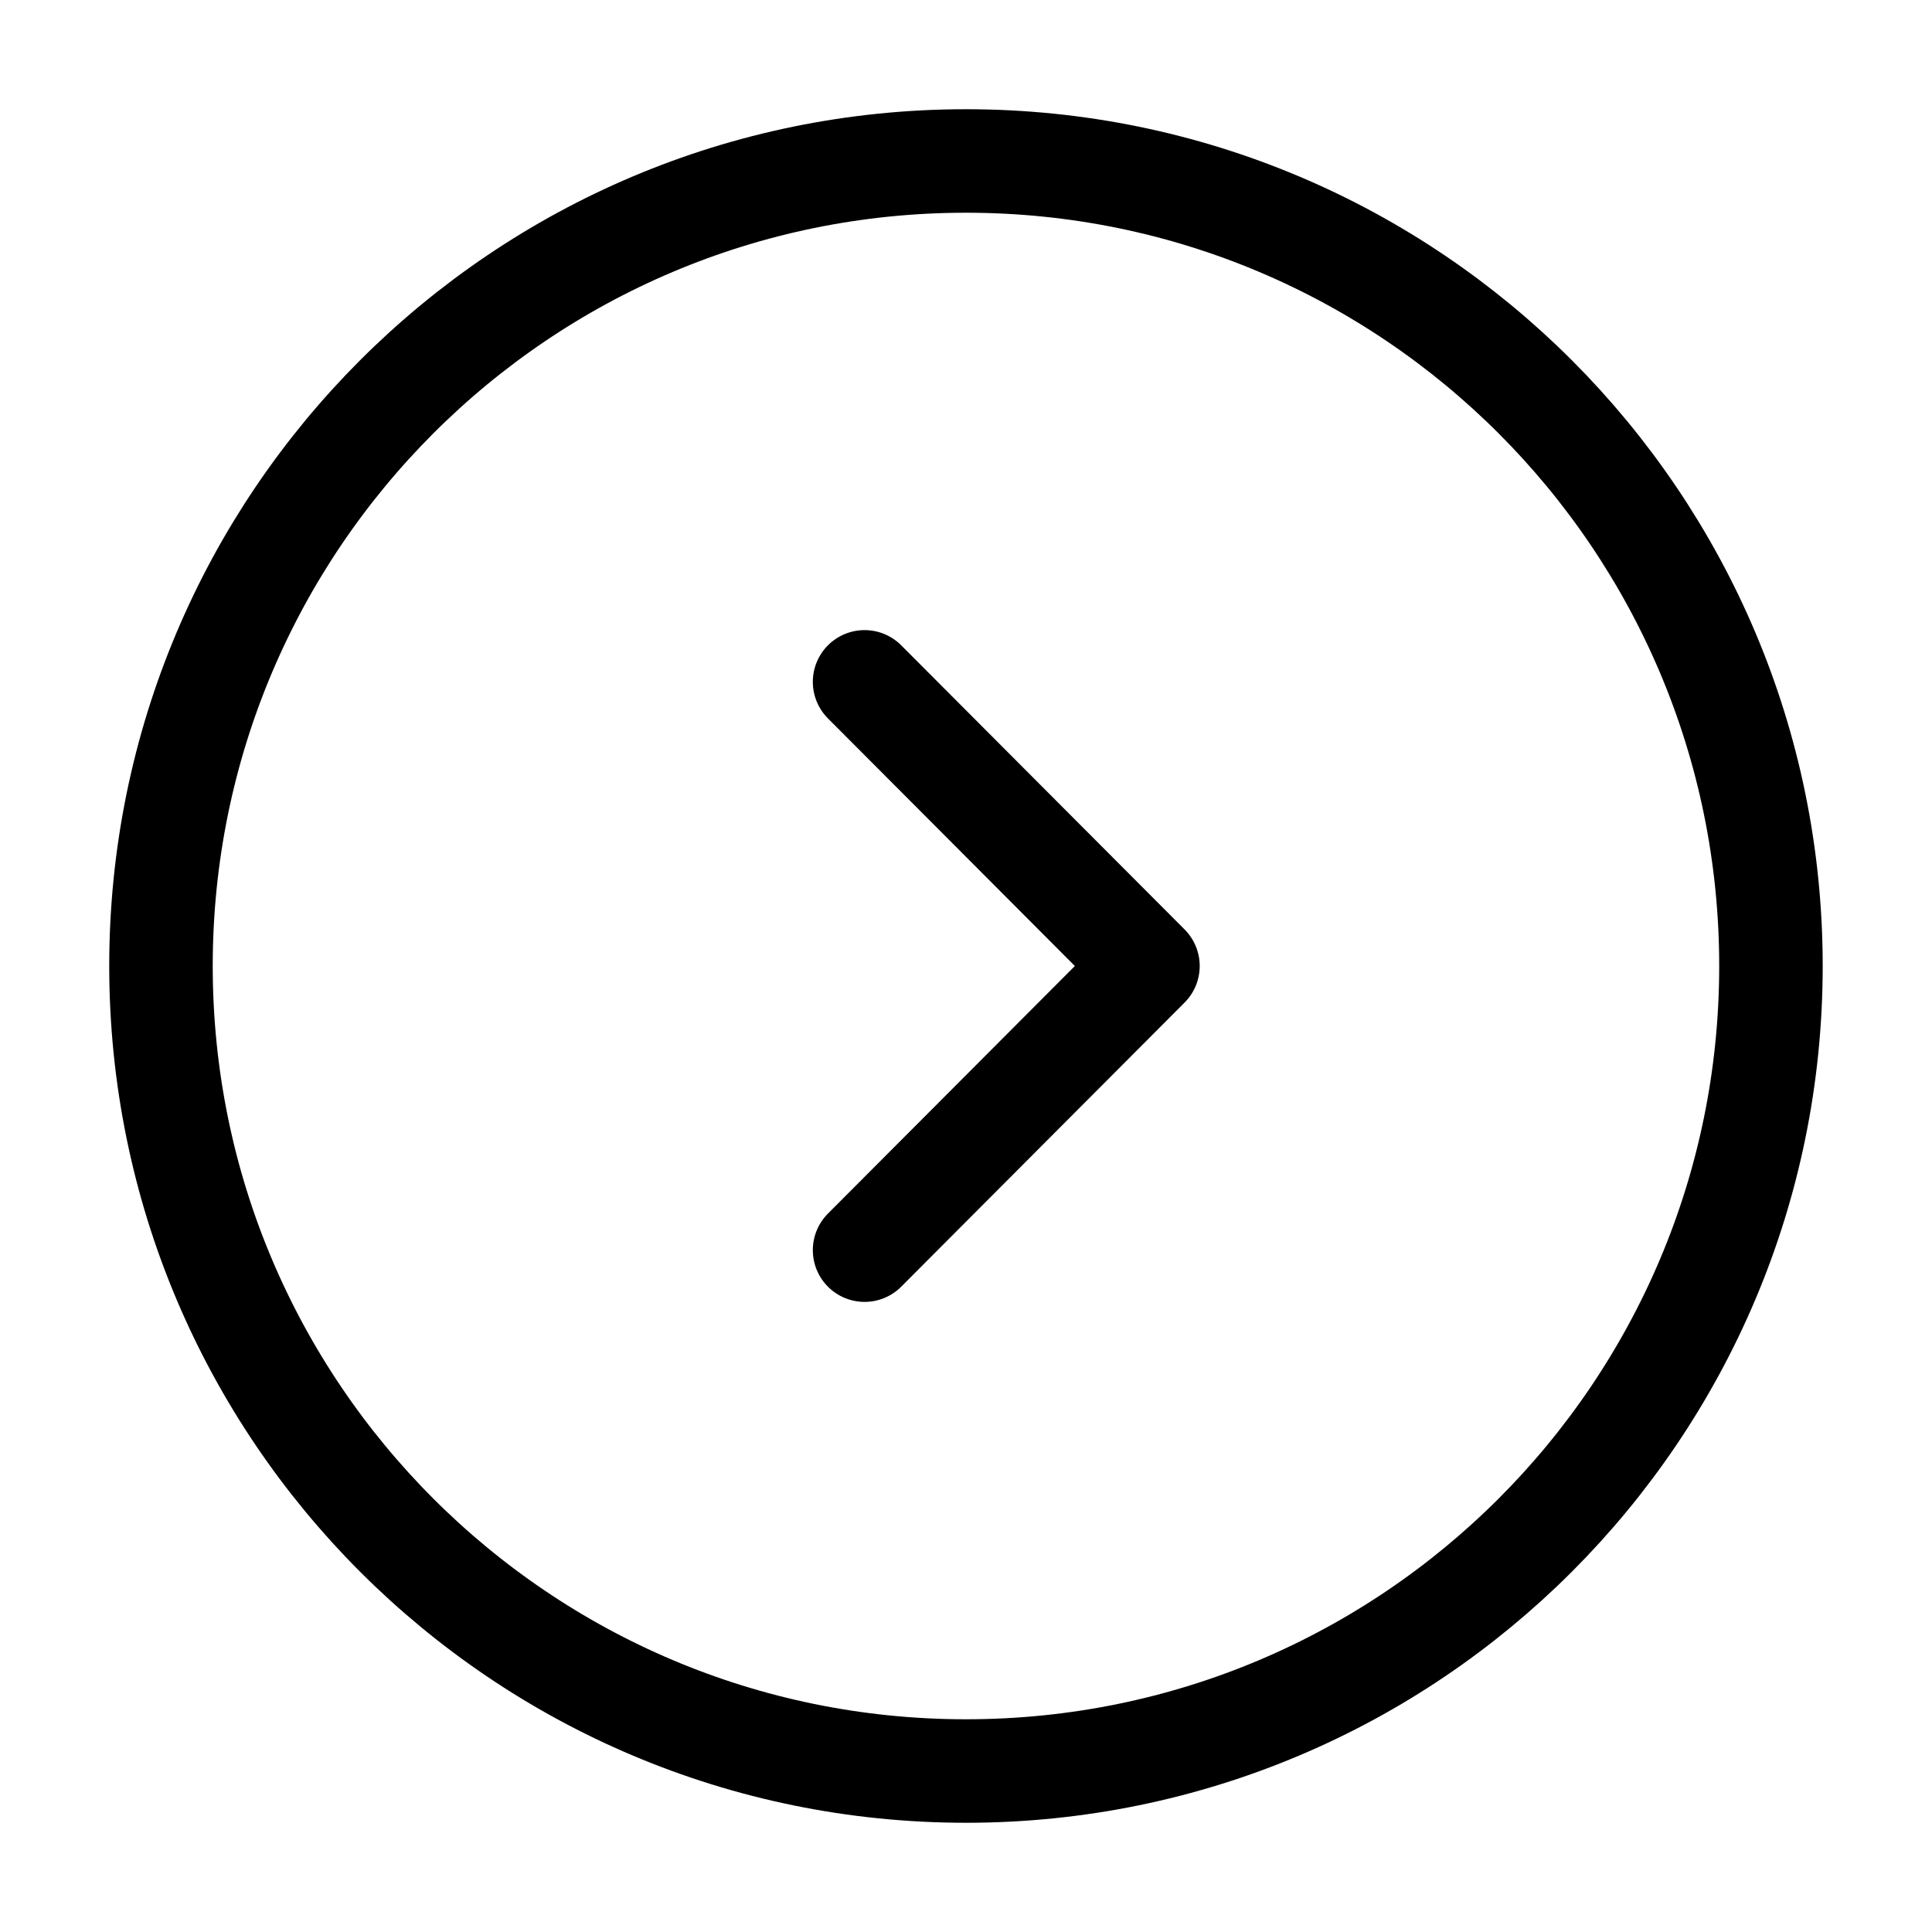 <svg width="28" height="28" viewBox="0 0 28 28" fill="none" xmlns="http://www.w3.org/2000/svg">
<path d="M14 25.667C20.443 25.667 25.666 20.443 25.666 14C25.666 7.557 20.443 2.333 14 2.333C7.556 2.333 2.333 7.557 2.333 14C2.333 20.443 7.556 25.667 14 25.667Z" stroke="black" stroke-width="1.5" stroke-miterlimit="10" stroke-linecap="round" stroke-linejoin="round"/>
<path d="M12.53 18.118L16.637 14L12.53 9.882" stroke="black" stroke-width="1.5" stroke-linecap="round" stroke-linejoin="round"/>
</svg>
